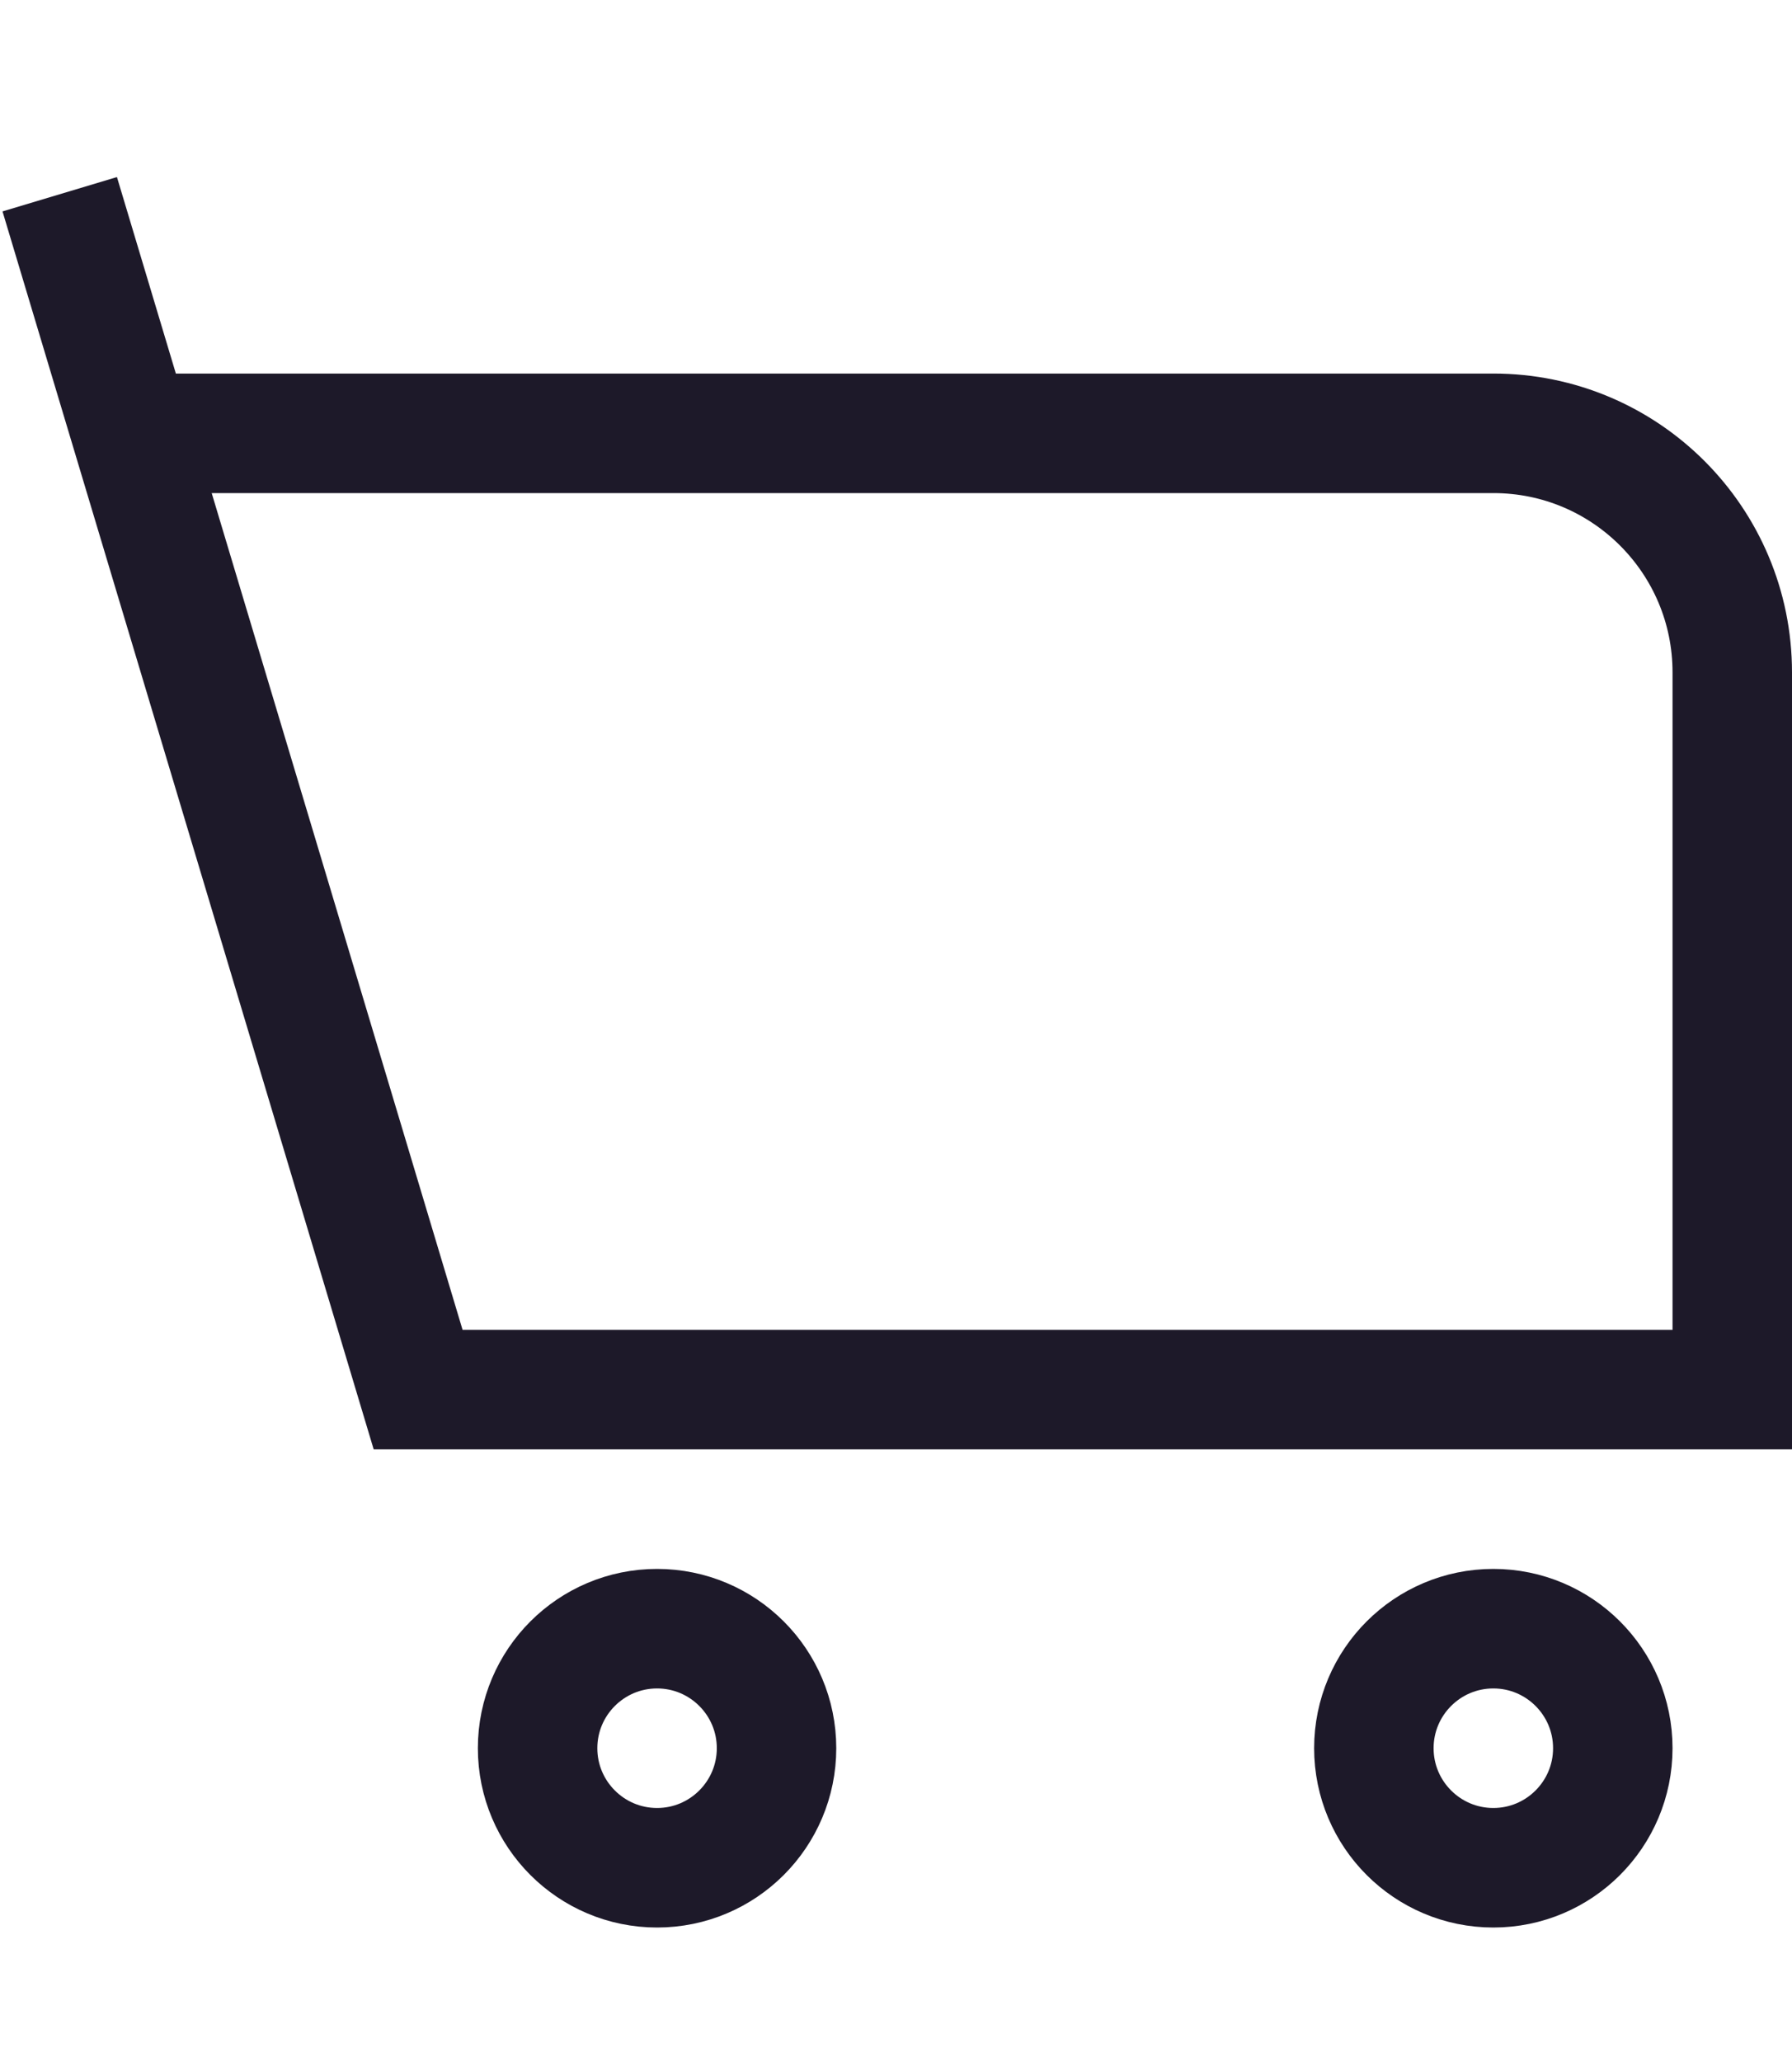 <svg width="20" height="23" viewBox="0 0 15 15" fill="none" xmlns="http://www.w3.org/2000/svg">
<path d="M0.5 0.5L1.1 2.5M1.1 2.5L3.5 10.5H14.5V4.5C14.5 3.395 13.605 2.5 12.5 2.5H1.1ZM12.5 14.5C11.948 14.5 11.5 14.052 11.5 13.5C11.5 12.948 11.948 12.5 12.5 12.5C13.052 12.5 13.5 12.948 13.5 13.5C13.5 14.052 13.052 14.5 12.5 14.5ZM4.5 13.5C4.5 12.948 4.948 12.5 5.5 12.5C6.052 12.5 6.5 12.948 6.5 13.5C6.5 14.052 6.052 14.5 5.5 14.5C4.948 14.5 4.5 14.052 4.5 13.5Z" stroke="#1D1929"/>
</svg>

